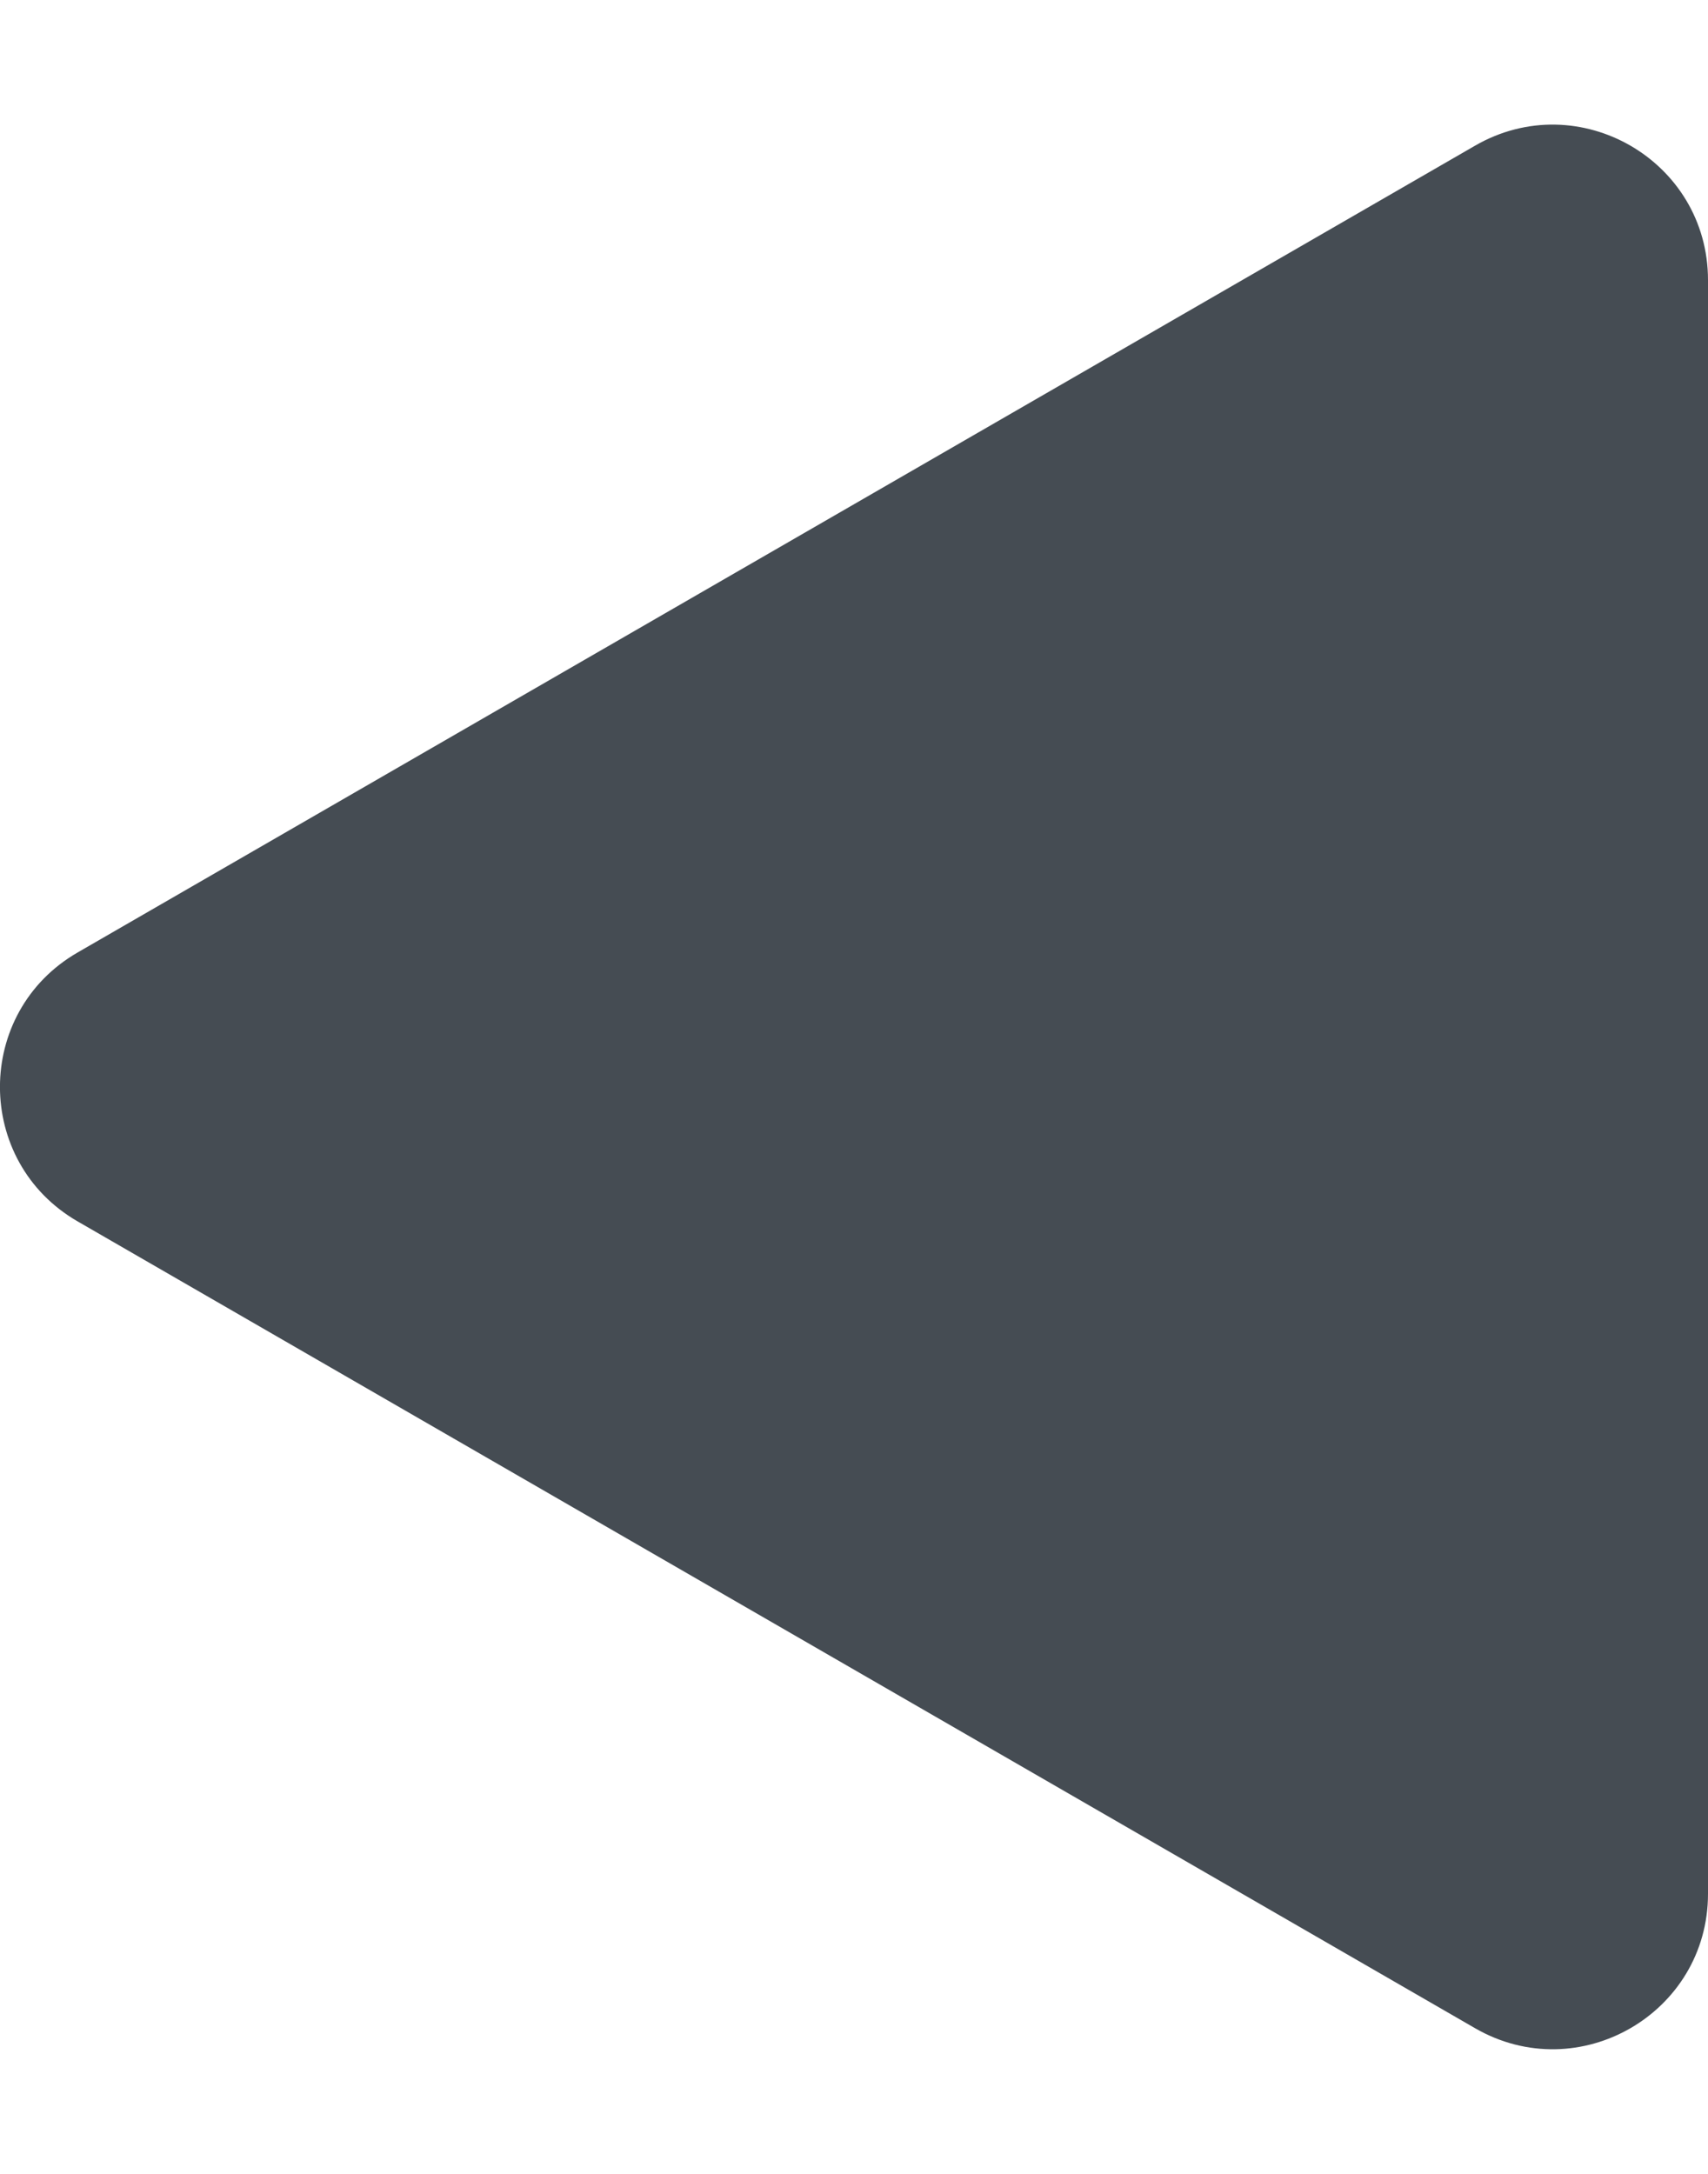 <svg width="11" height="14" viewBox="0 0 11 14" fill="none" xmlns="http://www.w3.org/2000/svg">
<path d="M0.5 7.866C-0.167 7.481 -0.167 6.519 0.5 6.134L9.5 0.938C10.167 0.553 11 1.034 11 1.804L11 12.196C11 12.966 10.167 13.447 9.5 13.062L0.5 7.866Z" fill="#454C53"/>
</svg>
